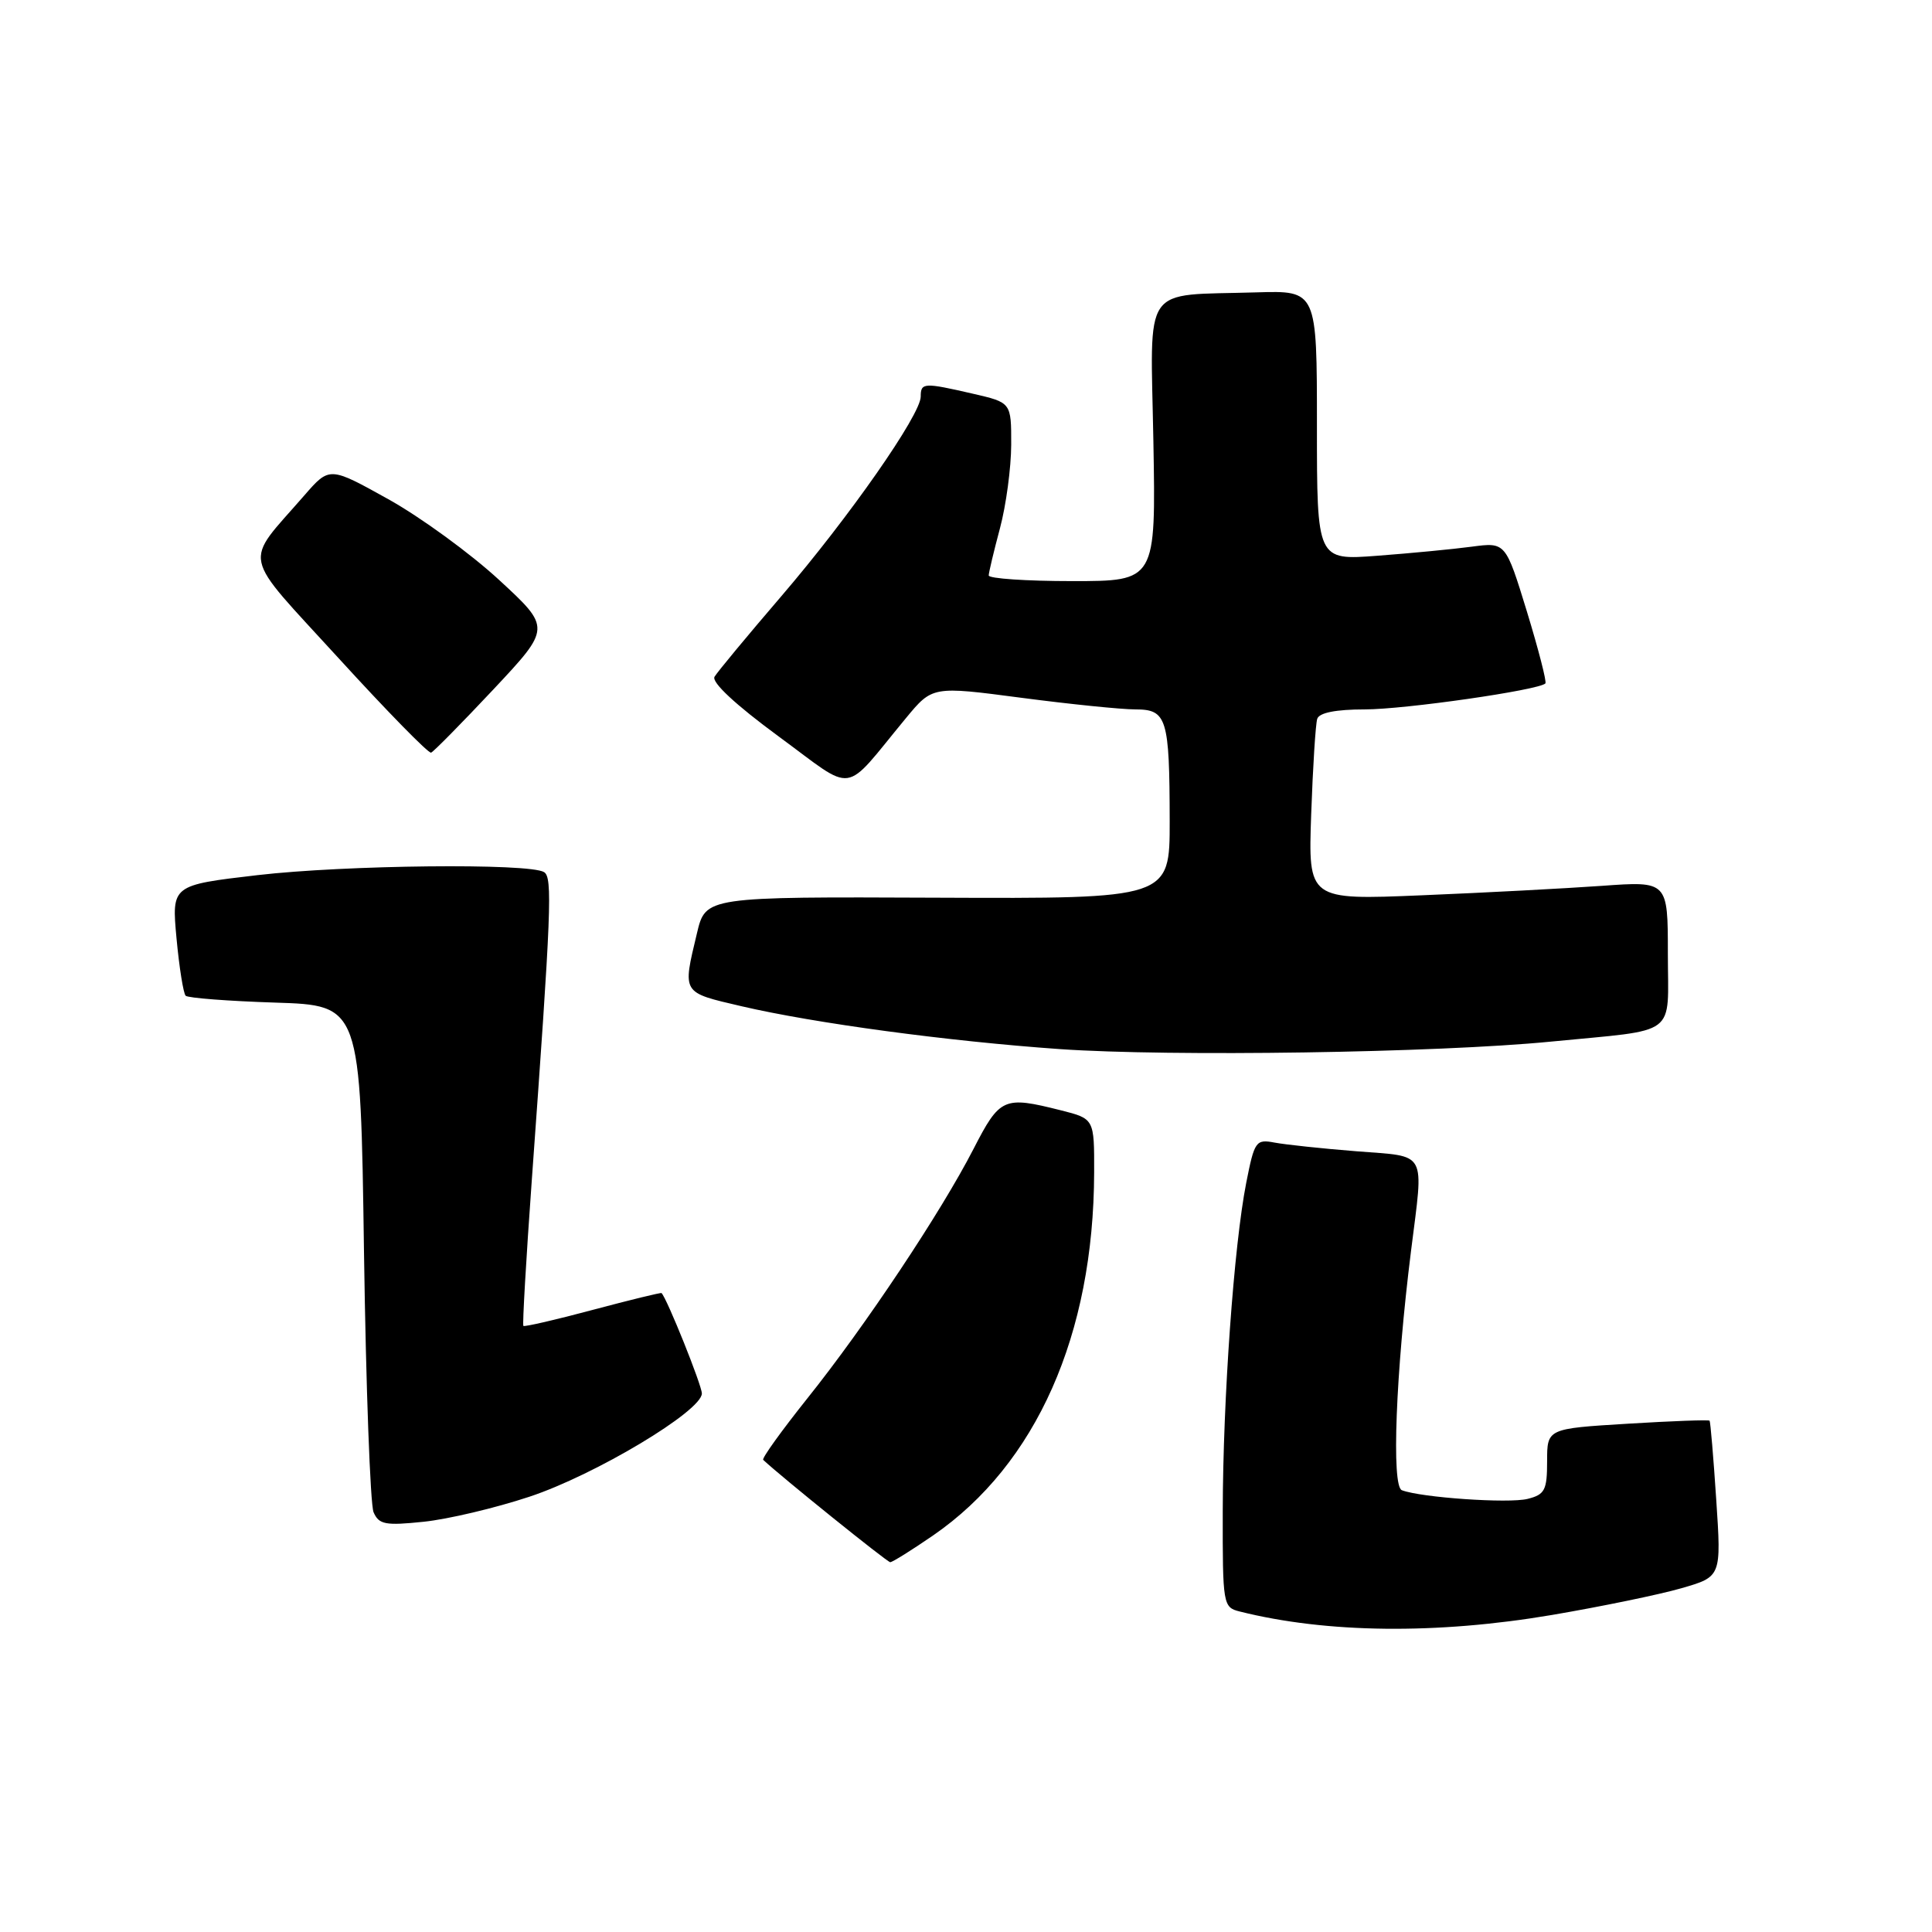 <?xml version="1.0" encoding="UTF-8" standalone="no"?>
<!DOCTYPE svg PUBLIC "-//W3C//DTD SVG 1.1//EN" "http://www.w3.org/Graphics/SVG/1.1/DTD/svg11.dtd" >
<svg xmlns="http://www.w3.org/2000/svg" xmlns:xlink="http://www.w3.org/1999/xlink" version="1.1" viewBox="0 0 256 256">
 <g >
 <path fill="currentColor"
d=" M 205.65 213.99 C 212.17 212.88 219.88 211.29 222.79 210.45 C 228.09 208.92 228.09 208.92 227.41 198.71 C 227.04 193.09 226.64 188.39 226.53 188.25 C 226.42 188.11 221.53 188.29 215.67 188.65 C 205.00 189.30 205.00 189.30 205.00 193.63 C 205.00 197.45 204.70 198.04 202.42 198.61 C 199.90 199.24 188.31 198.44 185.75 197.46 C 184.36 196.92 184.94 181.96 186.97 165.74 C 188.66 152.25 189.24 153.31 179.75 152.55 C 175.21 152.19 170.33 151.67 168.89 151.40 C 166.41 150.93 166.22 151.20 165.13 156.74 C 163.50 165.03 162.05 185.33 162.02 200.23 C 162.00 212.63 162.06 212.98 164.26 213.53 C 175.78 216.42 190.38 216.58 205.65 213.99 Z  M 123.66 203.44 C 137.31 194.03 144.92 176.87 144.98 155.37 C 145.00 148.24 145.00 148.24 140.56 147.12 C 132.98 145.21 132.50 145.43 128.99 152.25 C 124.69 160.62 114.63 175.73 106.98 185.29 C 103.56 189.58 100.92 193.24 101.13 193.44 C 103.45 195.63 117.56 207.00 117.96 207.00 C 118.25 207.00 120.81 205.40 123.66 203.44 Z  M 70.13 198.33 C 78.82 195.46 93.00 186.97 93.00 184.64 C 93.00 183.56 88.40 172.10 87.66 171.34 C 87.57 171.25 83.48 172.25 78.56 173.56 C 73.64 174.88 69.50 175.83 69.35 175.69 C 69.21 175.54 69.71 166.89 70.46 156.46 C 73.06 120.54 73.23 116.26 72.09 115.56 C 70.14 114.35 45.75 114.61 34.12 115.96 C 22.74 117.29 22.74 117.29 23.39 124.34 C 23.75 128.21 24.30 131.63 24.60 131.94 C 24.91 132.24 30.24 132.65 36.46 132.85 C 47.77 133.21 47.77 133.21 48.23 165.85 C 48.49 183.81 49.06 199.34 49.50 200.38 C 50.21 202.01 51.06 202.17 56.14 201.64 C 59.34 201.31 65.64 199.82 70.13 198.33 Z  M 205.50 138.02 C 222.60 136.34 221.00 137.55 221.00 126.36 C 221.00 116.75 221.00 116.75 212.25 117.38 C 207.44 117.72 196.71 118.29 188.42 118.63 C 173.34 119.26 173.34 119.26 173.74 107.88 C 173.96 101.62 174.32 95.94 174.54 95.25 C 174.80 94.44 177.00 94.00 180.84 94.00 C 186.14 94.00 203.88 91.45 204.77 90.56 C 204.97 90.36 203.86 86.07 202.32 81.02 C 199.50 71.84 199.50 71.84 195.00 72.44 C 192.53 72.77 186.90 73.31 182.50 73.64 C 174.50 74.25 174.50 74.25 174.50 56.38 C 174.50 38.50 174.50 38.50 166.50 38.74 C 151.11 39.21 152.45 37.28 152.83 58.50 C 153.16 77.00 153.16 77.00 142.08 77.00 C 135.99 77.00 131.01 76.66 131.01 76.25 C 131.02 75.84 131.69 73.03 132.50 70.00 C 133.31 66.97 133.98 61.99 133.99 58.92 C 134.00 53.34 134.00 53.34 128.92 52.17 C 122.41 50.67 122.00 50.69 122.00 52.55 C 122.00 54.95 112.53 68.51 103.53 79.00 C 99.05 84.22 95.07 89.02 94.68 89.67 C 94.25 90.39 97.44 93.37 103.16 97.57 C 113.54 105.18 111.51 105.47 120.03 95.17 C 123.55 90.91 123.55 90.91 135.33 92.46 C 141.80 93.31 148.60 94.00 150.43 94.00 C 154.62 94.00 154.97 95.13 154.99 108.79 C 155.00 119.08 155.00 119.08 124.25 118.95 C 93.50 118.82 93.50 118.82 92.35 123.66 C 90.43 131.70 90.28 131.47 98.25 133.33 C 107.95 135.59 125.63 137.97 140.41 139.01 C 155.10 140.03 190.45 139.50 205.50 138.02 Z  M 65.38 91.35 C 73.02 83.20 73.02 83.20 66.14 76.85 C 62.36 73.36 55.75 68.54 51.46 66.15 C 43.66 61.81 43.66 61.81 40.32 65.65 C 32.21 74.99 31.76 72.86 44.88 87.23 C 51.27 94.23 56.78 99.86 57.12 99.73 C 57.46 99.60 61.17 95.83 65.38 91.35 Z "/>
</g>
</svg>